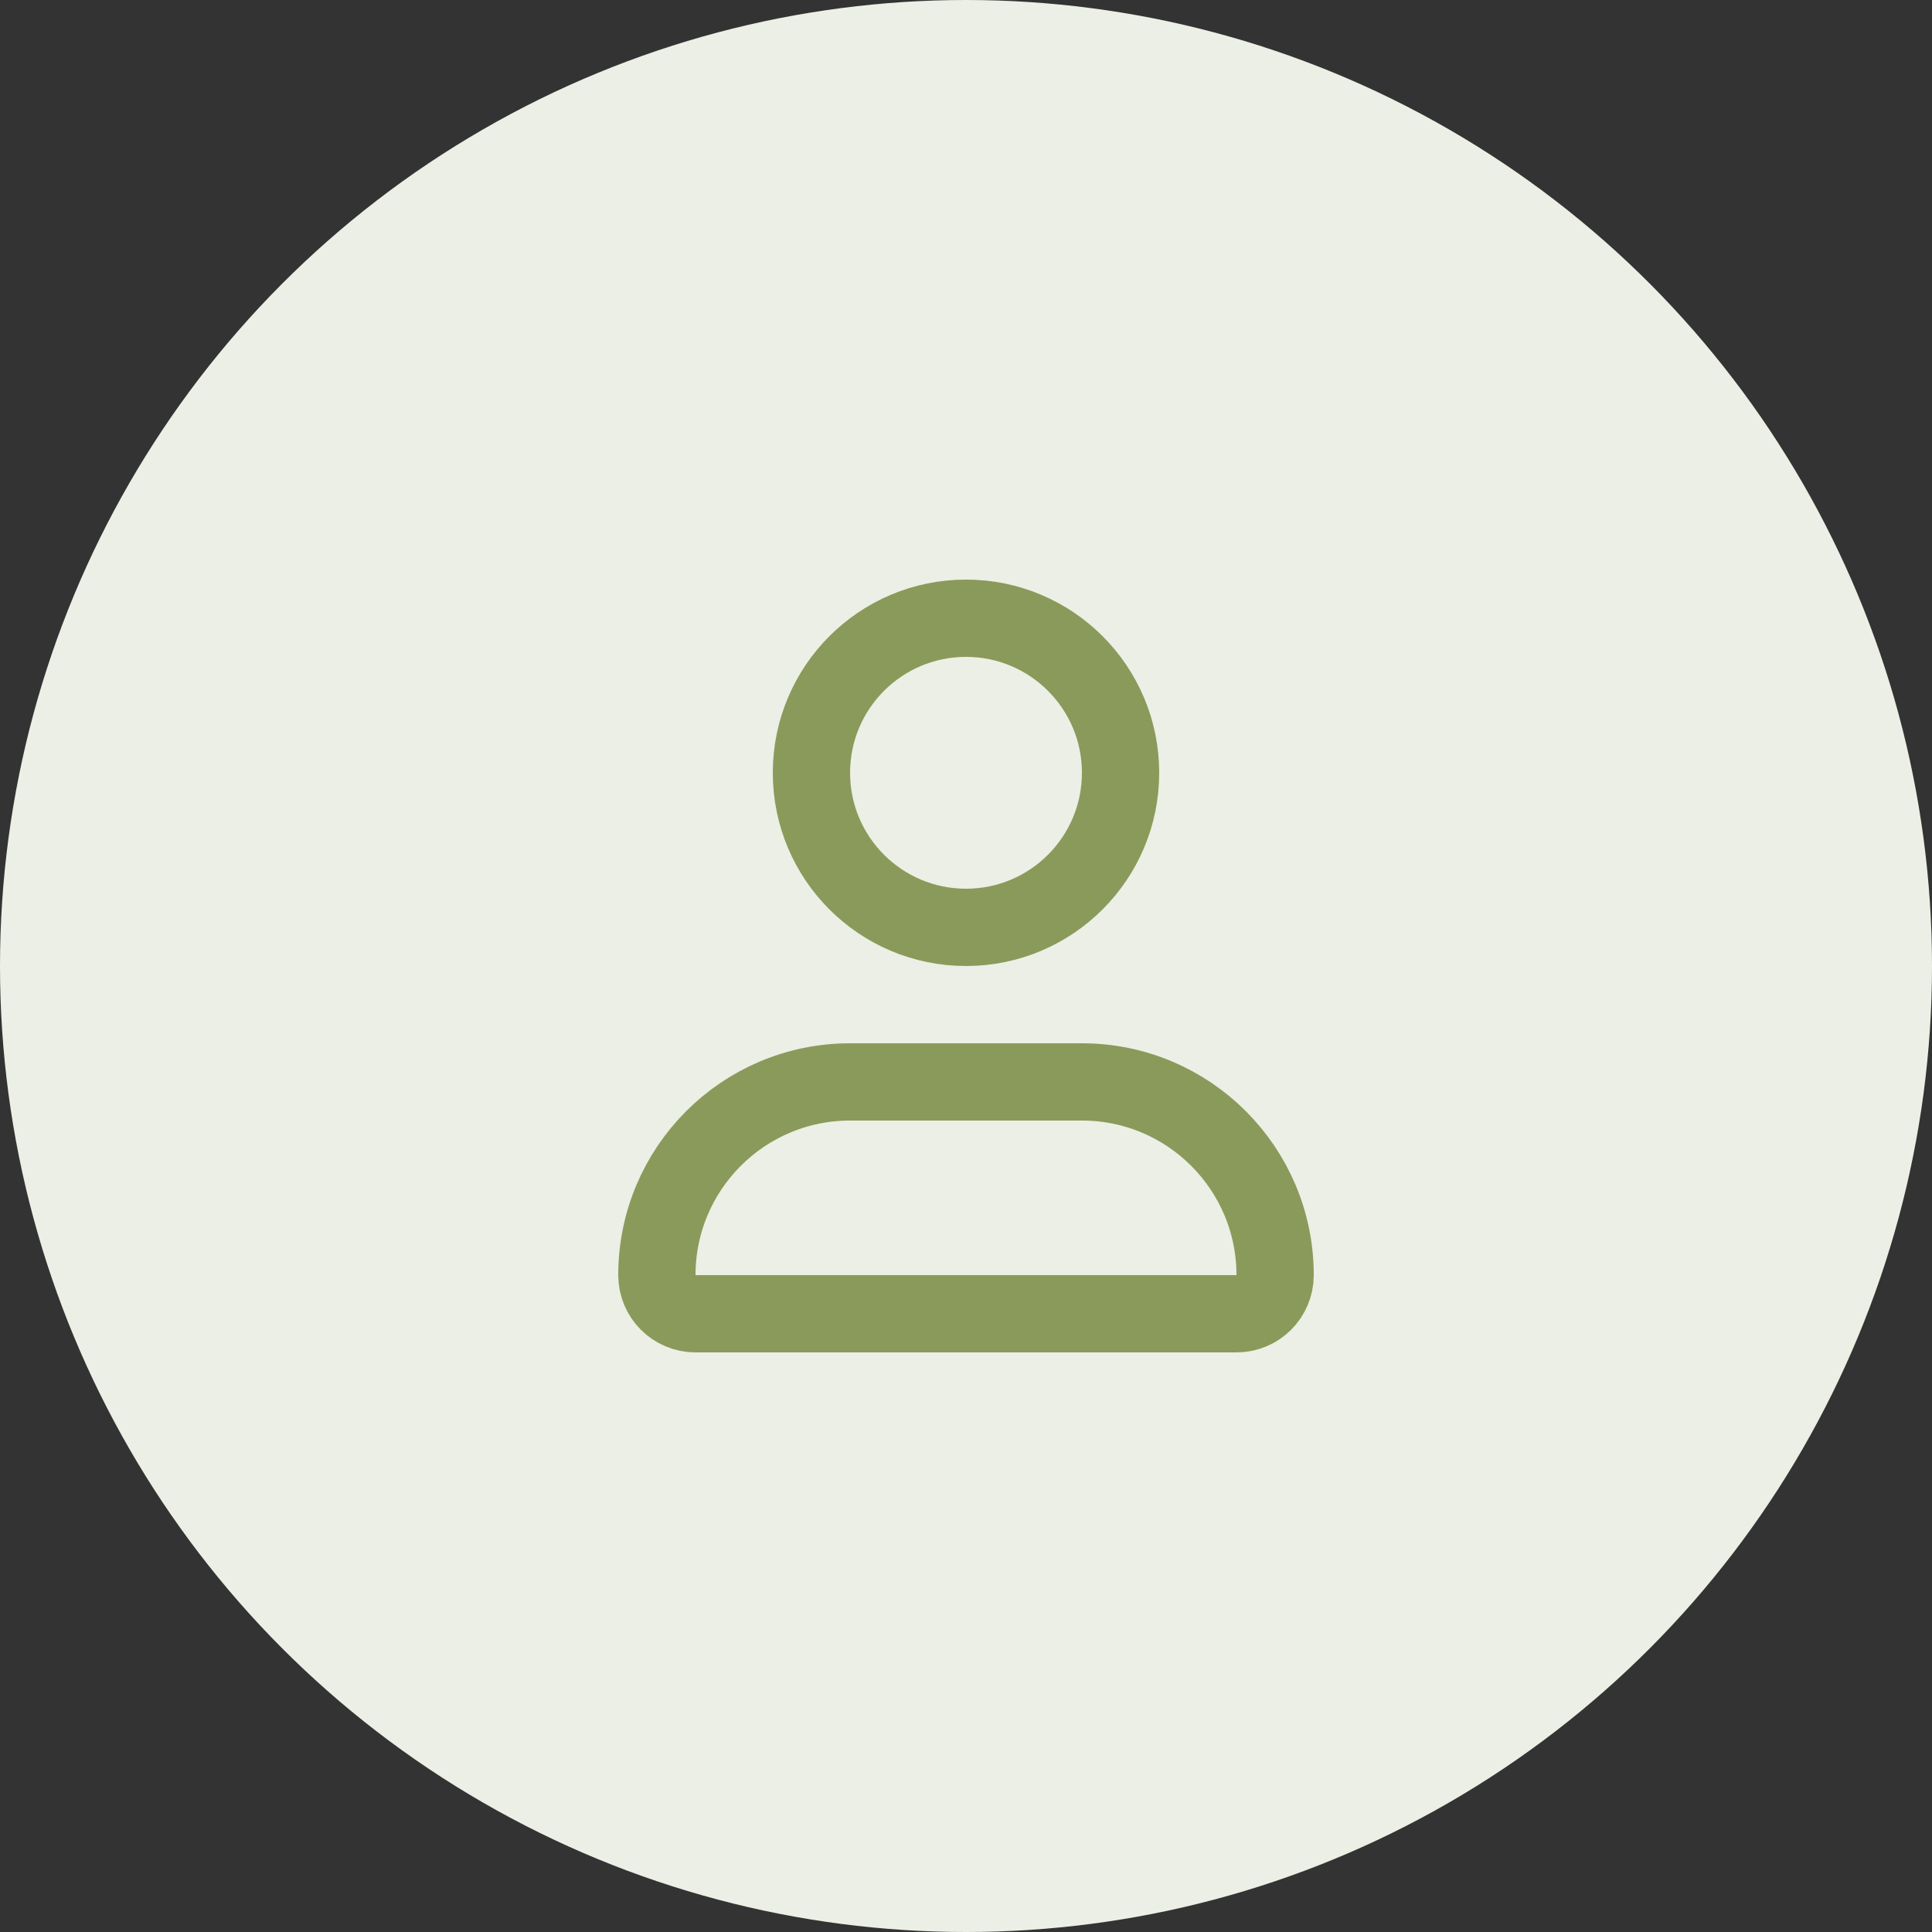 <svg xmlns="http://www.w3.org/2000/svg" xmlns:xlink="http://www.w3.org/1999/xlink" width="50" height="50" viewBox="0 0 50 50">
  <rect x="0" y="0" width="50" height="50" fill="#333333" stroke="none"/>
  <defs>
    <rect id="rect-2" width="24" height="24" x="13" y="13"/>
    <mask id="mask-3" maskContentUnits="userSpaceOnUse" maskUnits="userSpaceOnUse">
      <rect width="50" height="50" x="0" y="0" fill="black"/>
      <use fill="white" xlink:href="#rect-2"/>
    </mask>
  </defs>
  <g>
    <ellipse cx="25" cy="25" fill="rgb(236,239,229)" rx="25" ry="25"/>
    <g>
      <use fill="none" xlink:href="#rect-2"/>
      <g mask="url(#mask-3)">
        <path fill="none" stroke="rgb(138,154,91)" stroke-dasharray="0 0 0 0" stroke-linecap="round" stroke-linejoin="round" stroke-width="2" d="M29 20c0 2.209-1.791 4-4 4s-4-1.791-4-4 1.791-4 4-4 4 1.791 4 4h0z"/>
        <path fill="none" stroke="rgb(138,154,91)" stroke-dasharray="0 0 0 0" stroke-linecap="round" stroke-linejoin="round" stroke-width="2" d="M28 28h-6c-2.761 0-5 2.239-5 5h0c0 .552.448 1 1 1h14c.552 0 1-.448 1-1h0c0-2.761-2.239-5-5-5h0z"/>
      </g>
    </g>
  </g>
</svg>
